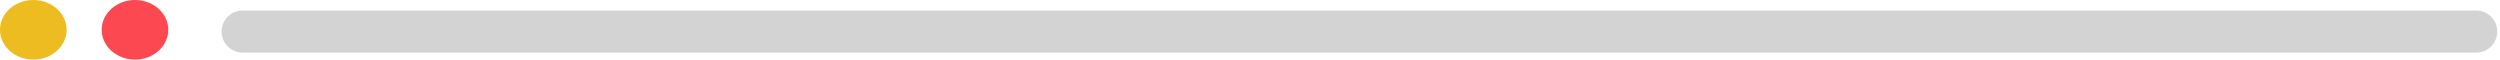 <?xml version="1.0" encoding="utf-8"?>
<svg width="713px" height="17px" viewbox="0 0 713 17" version="1.1" xmlns:xlink="http://www.w3.org/1999/xlink" xmlns="http://www.w3.org/2000/svg">
  <g id="Group-14">
    <path d="M0 8.5C0 3.806 4.253 0 9.5 0C14.747 0 19 3.806 19 8.5C19 13.194 14.747 17 9.5 17C4.253 17 0 13.194 0 8.5Z" id="Ellipse" fill="#EDBC21" fill-rule="evenodd" stroke="none" />
    <path d="M0 8.5C0 3.806 4.253 0 9.5 0C14.747 0 19 3.806 19 8.5C19 13.194 14.747 17 9.5 17C4.253 17 0 13.194 0 8.5Z" transform="translate(29 0)" id="Ellipse-2" fill="#FC4850" fill-rule="evenodd" stroke="none" />
    <path d="M5.999 0L643.001 0Q643.148 0 643.295 0.007Q643.442 0.014 643.589 0.029Q643.736 0.043 643.881 0.065Q644.027 0.087 644.171 0.115Q644.316 0.144 644.459 0.18Q644.601 0.216 644.742 0.258Q644.883 0.301 645.022 0.351Q645.161 0.4 645.297 0.457Q645.433 0.513 645.566 0.576Q645.699 0.639 645.829 0.708Q645.959 0.778 646.085 0.853Q646.211 0.929 646.334 1.011Q646.456 1.093 646.575 1.181Q646.693 1.268 646.807 1.362Q646.921 1.455 647.03 1.554Q647.139 1.653 647.243 1.757Q647.347 1.861 647.446 1.97Q647.545 2.079 647.638 2.193Q647.732 2.307 647.819 2.425Q647.907 2.544 647.989 2.666Q648.071 2.789 648.146 2.915Q648.222 3.041 648.292 3.171Q648.361 3.301 648.424 3.434Q648.487 3.567 648.543 3.703Q648.6 3.839 648.649 3.978Q648.699 4.117 648.742 4.258Q648.784 4.399 648.82 4.541Q648.856 4.684 648.885 4.829Q648.913 4.973 648.935 5.119Q648.957 5.264 648.971 5.411Q648.986 5.558 648.993 5.705Q649 5.852 649 5.999L649 6.001Q649 6.148 648.993 6.295Q648.986 6.442 648.971 6.589Q648.957 6.736 648.935 6.881Q648.913 7.027 648.885 7.171Q648.856 7.316 648.82 7.459Q648.784 7.601 648.742 7.742Q648.699 7.883 648.649 8.022Q648.6 8.161 648.543 8.297Q648.487 8.433 648.424 8.566Q648.361 8.699 648.292 8.829Q648.222 8.959 648.146 9.085Q648.071 9.211 647.989 9.334Q647.907 9.456 647.819 9.575Q647.732 9.693 647.638 9.807Q647.545 9.921 647.446 10.03Q647.347 10.139 647.243 10.243Q647.139 10.347 647.03 10.446Q646.921 10.545 646.807 10.638Q646.693 10.732 646.575 10.819Q646.456 10.907 646.334 10.989Q646.211 11.071 646.085 11.146Q645.959 11.222 645.829 11.292Q645.699 11.361 645.566 11.424Q645.433 11.487 645.297 11.543Q645.161 11.6 645.022 11.649Q644.883 11.699 644.742 11.742Q644.601 11.784 644.459 11.82Q644.316 11.856 644.171 11.885Q644.027 11.914 643.881 11.935Q643.736 11.957 643.589 11.971Q643.442 11.986 643.295 11.993Q643.148 12 643.001 12L5.999 12Q5.852 12 5.705 11.993Q5.558 11.986 5.411 11.971Q5.264 11.957 5.119 11.935Q4.973 11.914 4.829 11.885Q4.684 11.856 4.541 11.82Q4.399 11.784 4.258 11.742Q4.117 11.699 3.978 11.649Q3.839 11.6 3.703 11.543Q3.567 11.487 3.434 11.424Q3.301 11.361 3.171 11.292Q3.041 11.222 2.915 11.146Q2.789 11.071 2.666 10.989Q2.544 10.907 2.425 10.819Q2.307 10.732 2.193 10.638Q2.079 10.545 1.97 10.446Q1.861 10.347 1.757 10.243Q1.653 10.139 1.554 10.03Q1.455 9.921 1.362 9.807Q1.268 9.693 1.181 9.575Q1.093 9.456 1.011 9.334Q0.929 9.211 0.853 9.085Q0.778 8.959 0.708 8.829Q0.639 8.699 0.576 8.566Q0.513 8.433 0.457 8.297Q0.4 8.161 0.351 8.022Q0.301 7.883 0.258 7.742Q0.216 7.601 0.18 7.459Q0.144 7.316 0.115 7.171Q0.087 7.027 0.065 6.881Q0.043 6.736 0.029 6.589Q0.014 6.442 0.007 6.295Q0 6.148 0 6.001L0 5.999Q0 5.852 0.007 5.705Q0.014 5.558 0.029 5.411Q0.043 5.264 0.065 5.119Q0.087 4.973 0.115 4.829Q0.144 4.684 0.18 4.541Q0.216 4.399 0.258 4.258Q0.301 4.117 0.351 3.978Q0.4 3.839 0.457 3.703Q0.513 3.567 0.576 3.434Q0.639 3.301 0.708 3.171Q0.778 3.041 0.853 2.915Q0.929 2.789 1.011 2.666Q1.093 2.544 1.181 2.425Q1.268 2.307 1.362 2.193Q1.455 2.079 1.554 1.97Q1.653 1.861 1.757 1.757Q1.861 1.653 1.97 1.554Q2.079 1.455 2.193 1.362Q2.307 1.268 2.425 1.181Q2.544 1.093 2.666 1.011Q2.789 0.929 2.915 0.853Q3.041 0.778 3.171 0.708Q3.301 0.639 3.434 0.576Q3.567 0.513 3.703 0.457Q3.839 0.4 3.978 0.351Q4.117 0.301 4.258 0.258Q4.399 0.216 4.541 0.18Q4.684 0.144 4.829 0.115Q4.973 0.087 5.119 0.065Q5.264 0.043 5.411 0.029Q5.558 0.014 5.705 0.007Q5.852 0 5.999 0L5.999 0Z" transform="translate(63.2 3)" id="Rectangle-10" fill="#D3D3D3" fill-rule="evenodd" stroke="none" />
  </g>
</svg>
